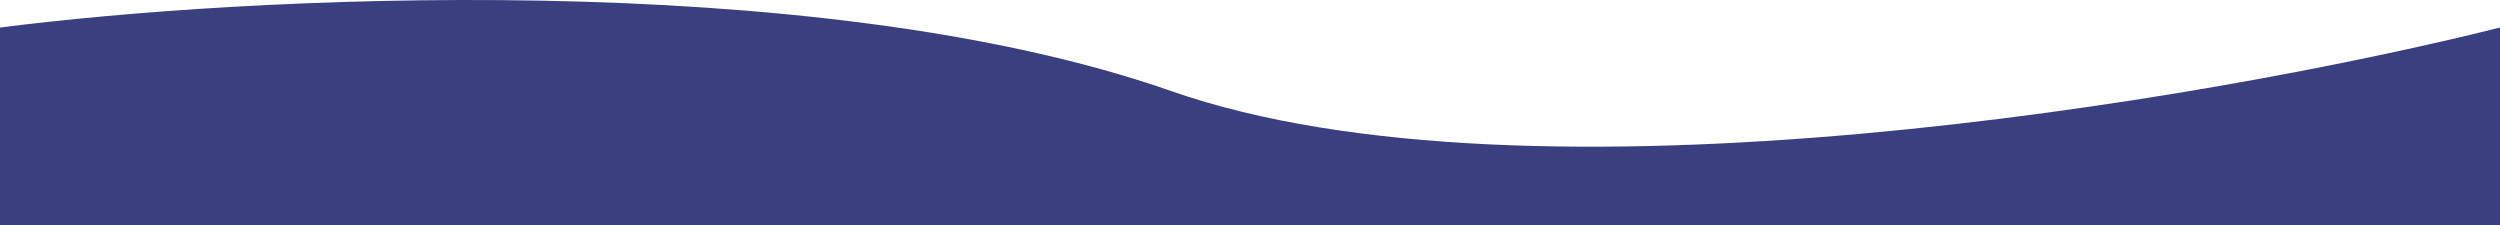 <svg width="1920" height="173" viewBox="0 0 1920 173" fill="none" xmlns="http://www.w3.org/2000/svg">
<path d="M899.5 69.946C624.3 -26.318 185.167 -2.686 0 21.163V228H1920V21.163C1694.5 77.534 1174.7 166.209 899.5 69.946Z" fill="#393F7F"/>
</svg>
